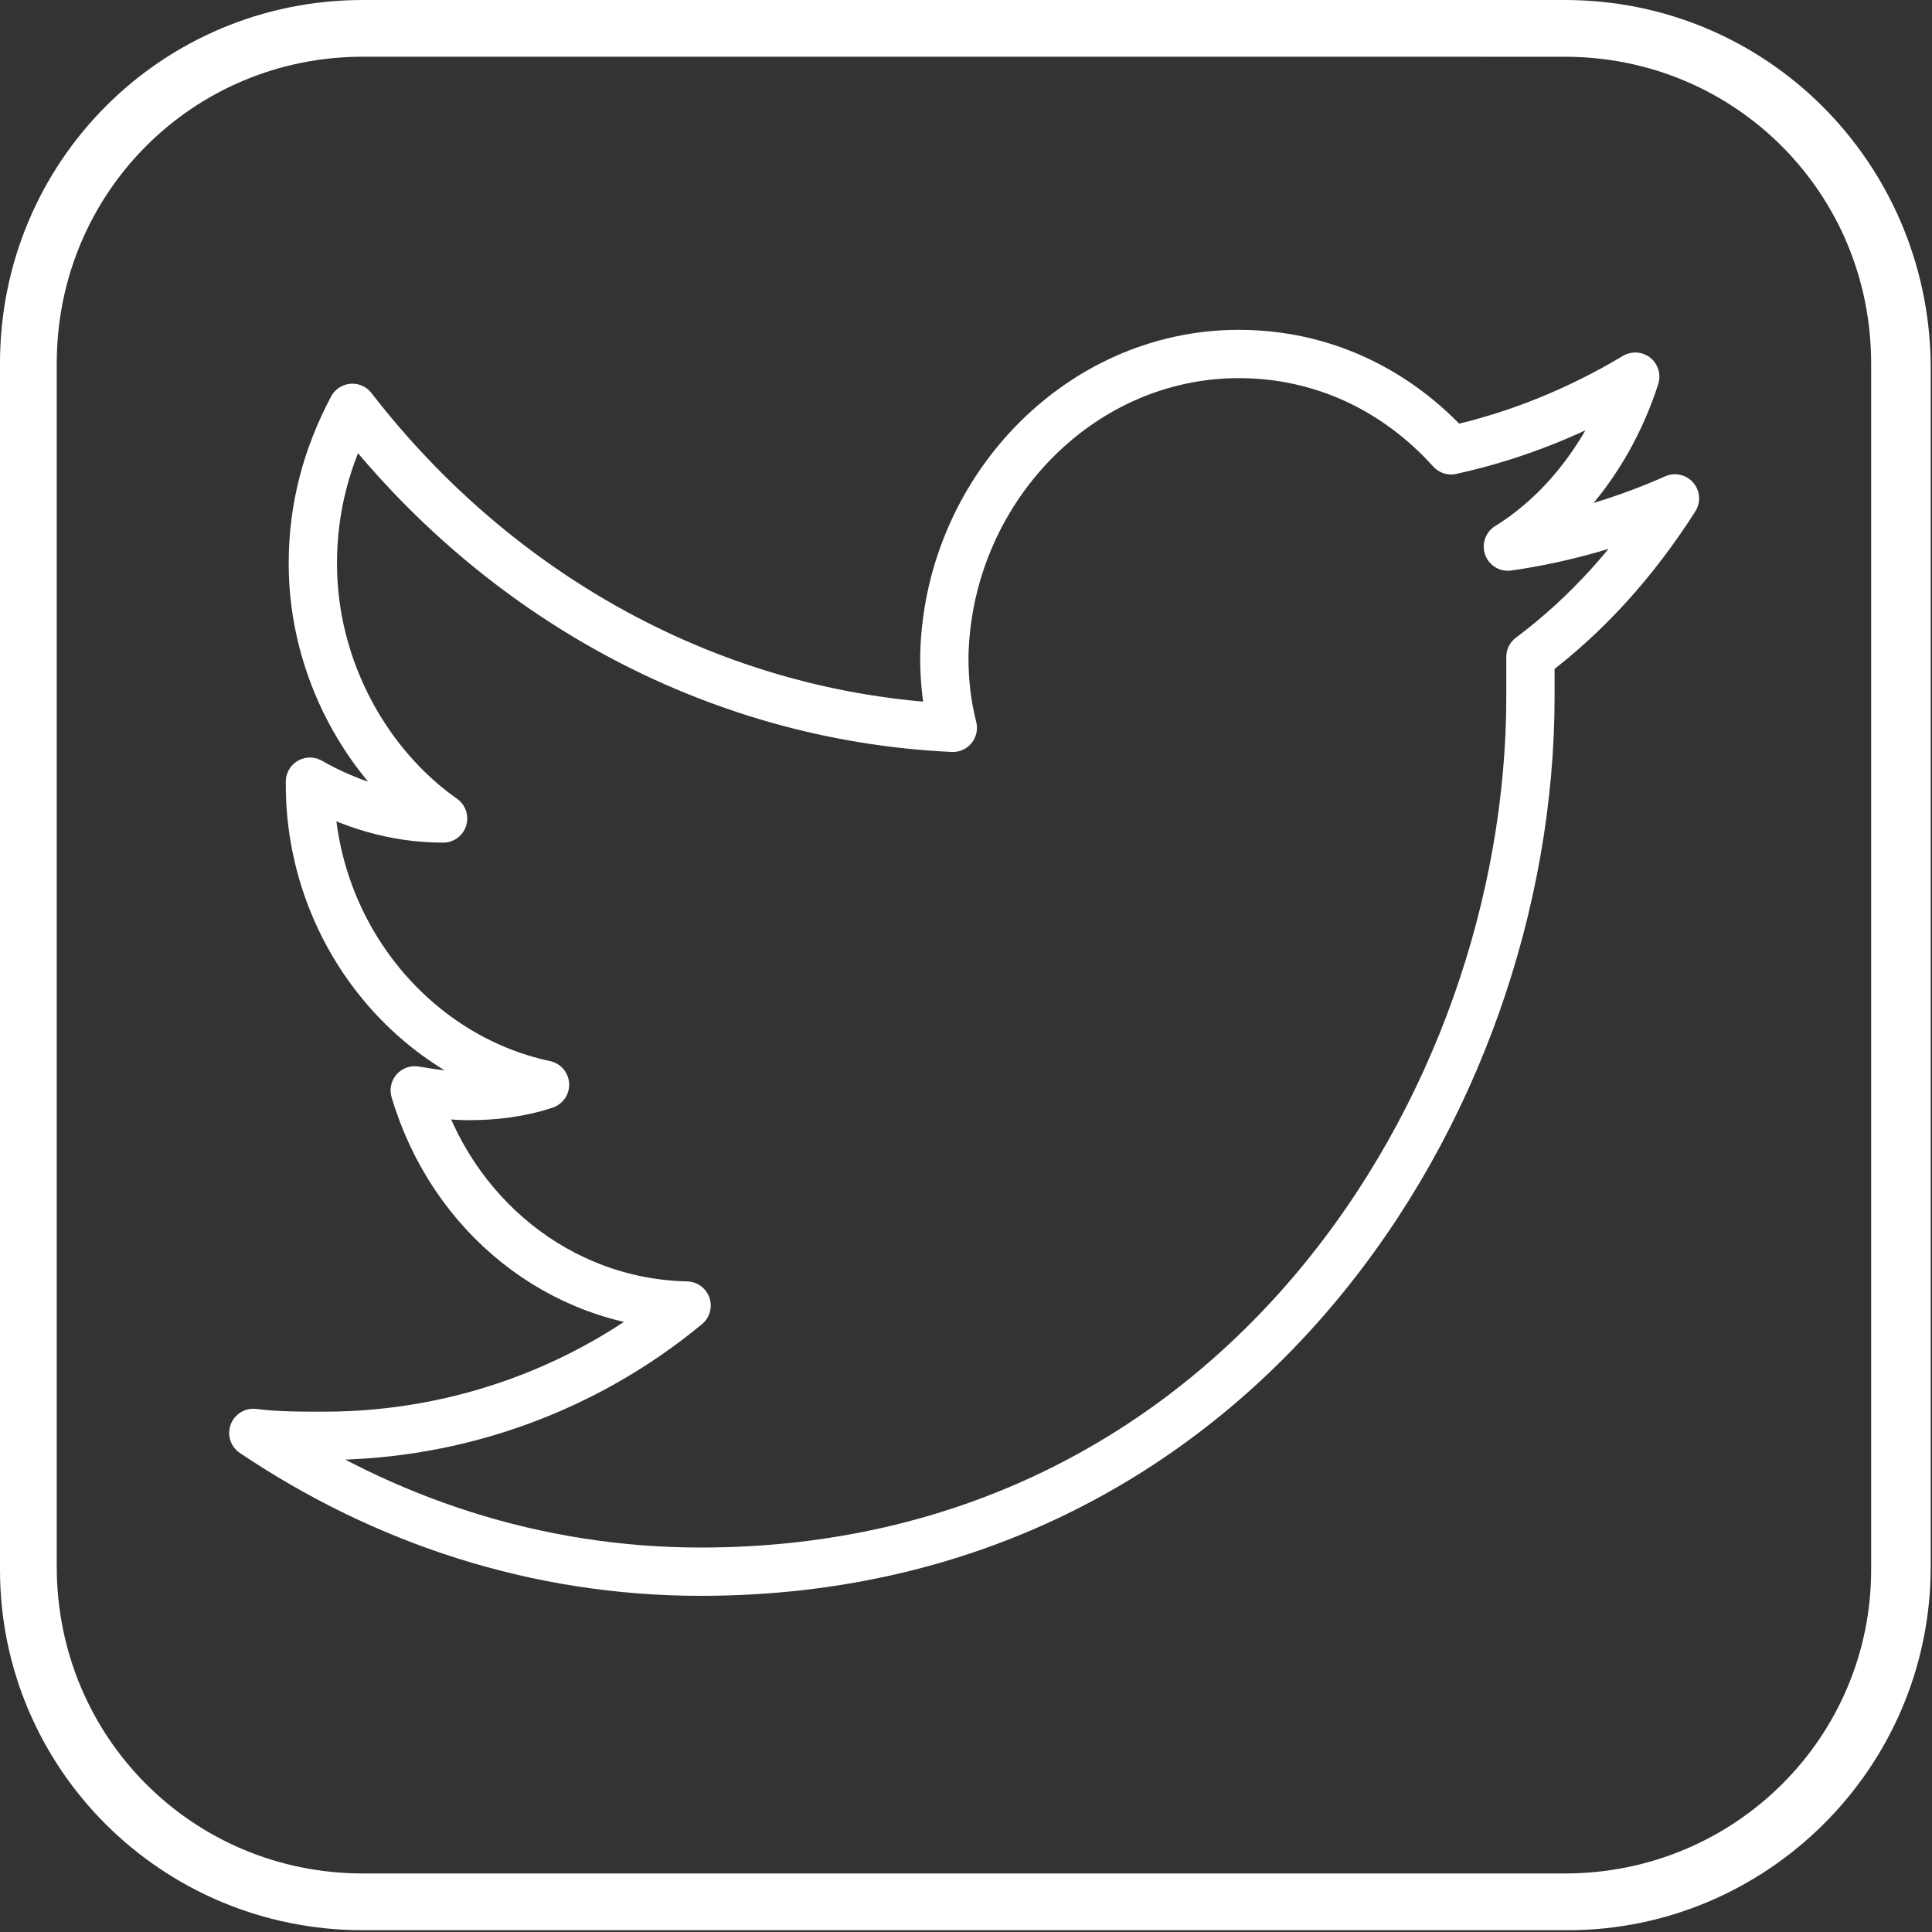 <?xml version="1.0" encoding="utf-8"?>
<!-- Generator: Adobe Illustrator 16.0.0, SVG Export Plug-In . SVG Version: 6.00 Build 0)  -->
<!DOCTYPE svg PUBLIC "-//W3C//DTD SVG 1.1//EN" "http://www.w3.org/Graphics/SVG/1.1/DTD/svg11.dtd">
<svg version="1.1" id="Layer_1" xmlns="http://www.w3.org/2000/svg" xmlns:xlink="http://www.w3.org/1999/xlink" x="0px" y="0px"
	 width="40px" height="40px" viewBox="0 0 40 40" enable-background="new 0 0 40 40" xml:space="preserve">
<rect x="0" y="0" width="40" height="40" fill="#333333" stroke="none"/>
<g>
	<path fill="#FFFFFF" d="M32.398,1.175c3.524,0,6.342,2.823,6.342,6.348v24.978c0,3.466-2.817,6.287-6.342,6.287H7.514
		c-3.522,0-6.339-2.821-6.339-6.349V7.522c0-3.526,2.817-6.348,6.339-6.348L32.398,1.175 M32.398,0H7.514C3.346,0,0,3.35,0,7.522
		V32.5c0,4.113,3.346,7.463,7.514,7.463h24.945c4.109,0,7.514-3.351,7.514-7.523V7.521C39.913,3.35,36.568,0,32.398,0L32.398,0z"/>
</g>
<path fill="none" stroke="#FFFFFF" class="hover-fill" stroke-linecap="round" stroke-linejoin="round" stroke-miterlimit="10" d="M25.648,7.329
	c1.758,0,3.283,0.762,4.396,1.994c1.35-0.294,2.641-0.822,3.812-1.525c-0.469,1.466-1.408,2.757-2.637,3.519
	c1.229-0.176,2.402-0.528,3.459-0.998c-0.822,1.291-1.818,2.406-2.992,3.283c0,0.295,0,0.529,0,0.822
	c0,8.442-6.096,18.116-17.178,18.116c-3.4,0-6.565-1.056-9.263-2.873c0.47,0.06,0.938,0.06,1.466,0.06
	c2.814,0,5.452-0.998,7.504-2.697c-2.638-0.059-4.865-1.877-5.628-4.455c0.353,0.059,0.763,0.117,1.114,0.117
	c0.527,0,1.057-0.06,1.583-0.234c-2.756-0.587-4.867-3.166-4.867-6.216v-0.058c0.821,0.469,1.759,0.762,2.757,0.762
	c-1.584-1.114-2.697-3.108-2.697-5.277c0-1.172,0.291-2.227,0.819-3.225c2.991,3.871,7.446,6.391,12.431,6.625
	c-0.119-0.469-0.176-0.938-0.176-1.467C19.611,10.202,22.309,7.329,25.648,7.329z"/>
</svg>
